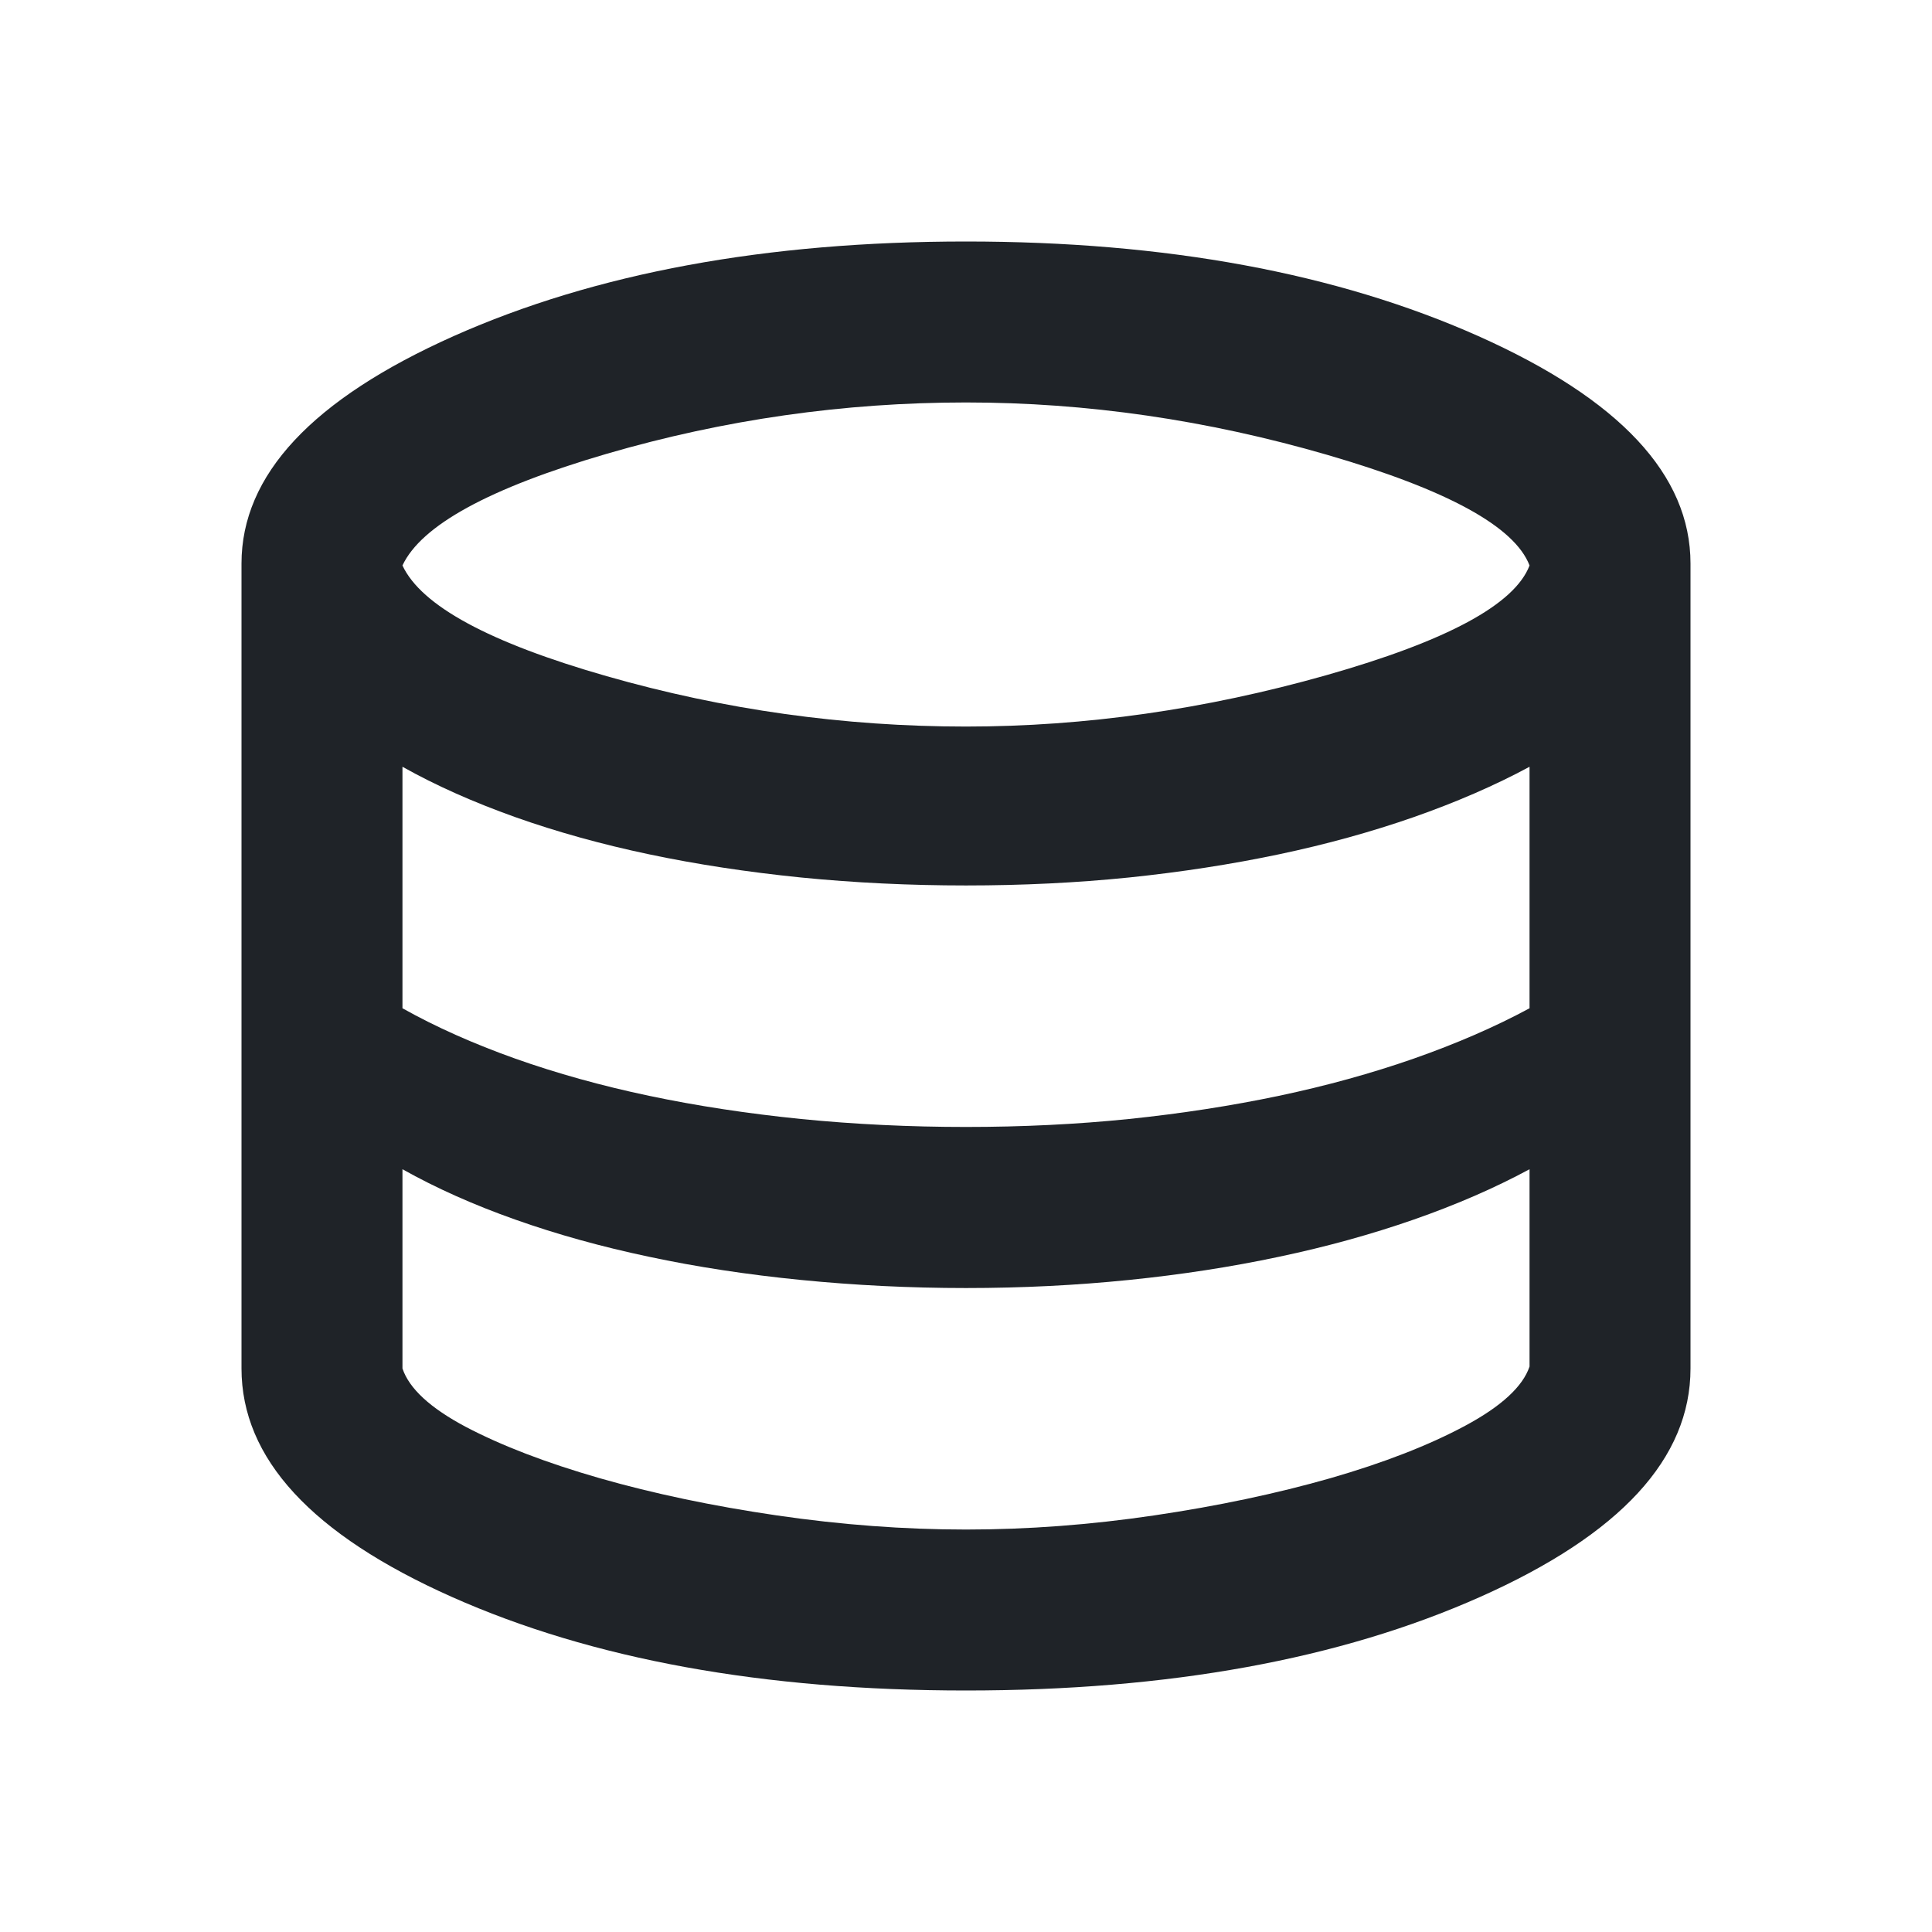 <svg width="16" height="16" viewBox="0 0 16 16" fill="none" xmlns="http://www.w3.org/2000/svg">
<path d="M8 14C6.322 14 4.903 13.742 3.742 13.225C2.581 12.708 2 12.078 2 11.333V4.667C2 3.933 2.586 3.306 3.758 2.783C4.931 2.261 6.344 2 8 2C9.656 2 11.069 2.261 12.242 2.783C13.414 3.306 14 3.933 14 4.667V11.333C14 12.078 13.419 12.708 12.258 13.225C11.097 13.742 9.678 14 8 14ZM8 6.017C8.989 6.017 9.983 5.875 10.983 5.592C11.983 5.308 12.544 5.006 12.667 4.683C12.544 4.361 11.986 4.056 10.992 3.767C9.997 3.478 9 3.333 8 3.333C6.989 3.333 5.997 3.475 5.025 3.758C4.053 4.042 3.489 4.35 3.333 4.683C3.489 5.017 4.053 5.322 5.025 5.6C5.997 5.878 6.989 6.017 8 6.017ZM8 9.333C8.467 9.333 8.917 9.311 9.35 9.267C9.783 9.222 10.197 9.158 10.592 9.075C10.986 8.992 11.358 8.889 11.708 8.767C12.058 8.644 12.378 8.506 12.667 8.35V6.35C12.378 6.506 12.058 6.644 11.708 6.767C11.358 6.889 10.986 6.992 10.592 7.075C10.197 7.158 9.783 7.222 9.35 7.267C8.917 7.311 8.467 7.333 8 7.333C7.533 7.333 7.078 7.311 6.633 7.267C6.189 7.222 5.769 7.158 5.375 7.075C4.981 6.992 4.611 6.889 4.267 6.767C3.922 6.644 3.611 6.506 3.333 6.35V8.35C3.611 8.506 3.922 8.644 4.267 8.767C4.611 8.889 4.981 8.992 5.375 9.075C5.769 9.158 6.189 9.222 6.633 9.267C7.078 9.311 7.533 9.333 8 9.333ZM8 12.667C8.511 12.667 9.031 12.628 9.558 12.55C10.086 12.472 10.572 12.369 11.017 12.242C11.461 12.114 11.833 11.969 12.133 11.808C12.433 11.647 12.611 11.483 12.667 11.317V9.683C12.378 9.839 12.058 9.978 11.708 10.1C11.358 10.222 10.986 10.325 10.592 10.408C10.197 10.492 9.783 10.556 9.35 10.6C8.917 10.644 8.467 10.667 8 10.667C7.533 10.667 7.078 10.644 6.633 10.6C6.189 10.556 5.769 10.492 5.375 10.408C4.981 10.325 4.611 10.222 4.267 10.1C3.922 9.978 3.611 9.839 3.333 9.683V11.333C3.389 11.5 3.564 11.661 3.858 11.817C4.153 11.972 4.522 12.114 4.967 12.242C5.411 12.369 5.9 12.472 6.433 12.55C6.967 12.628 7.489 12.667 8 12.667Z" fill="#1F2328"/>
</svg>
